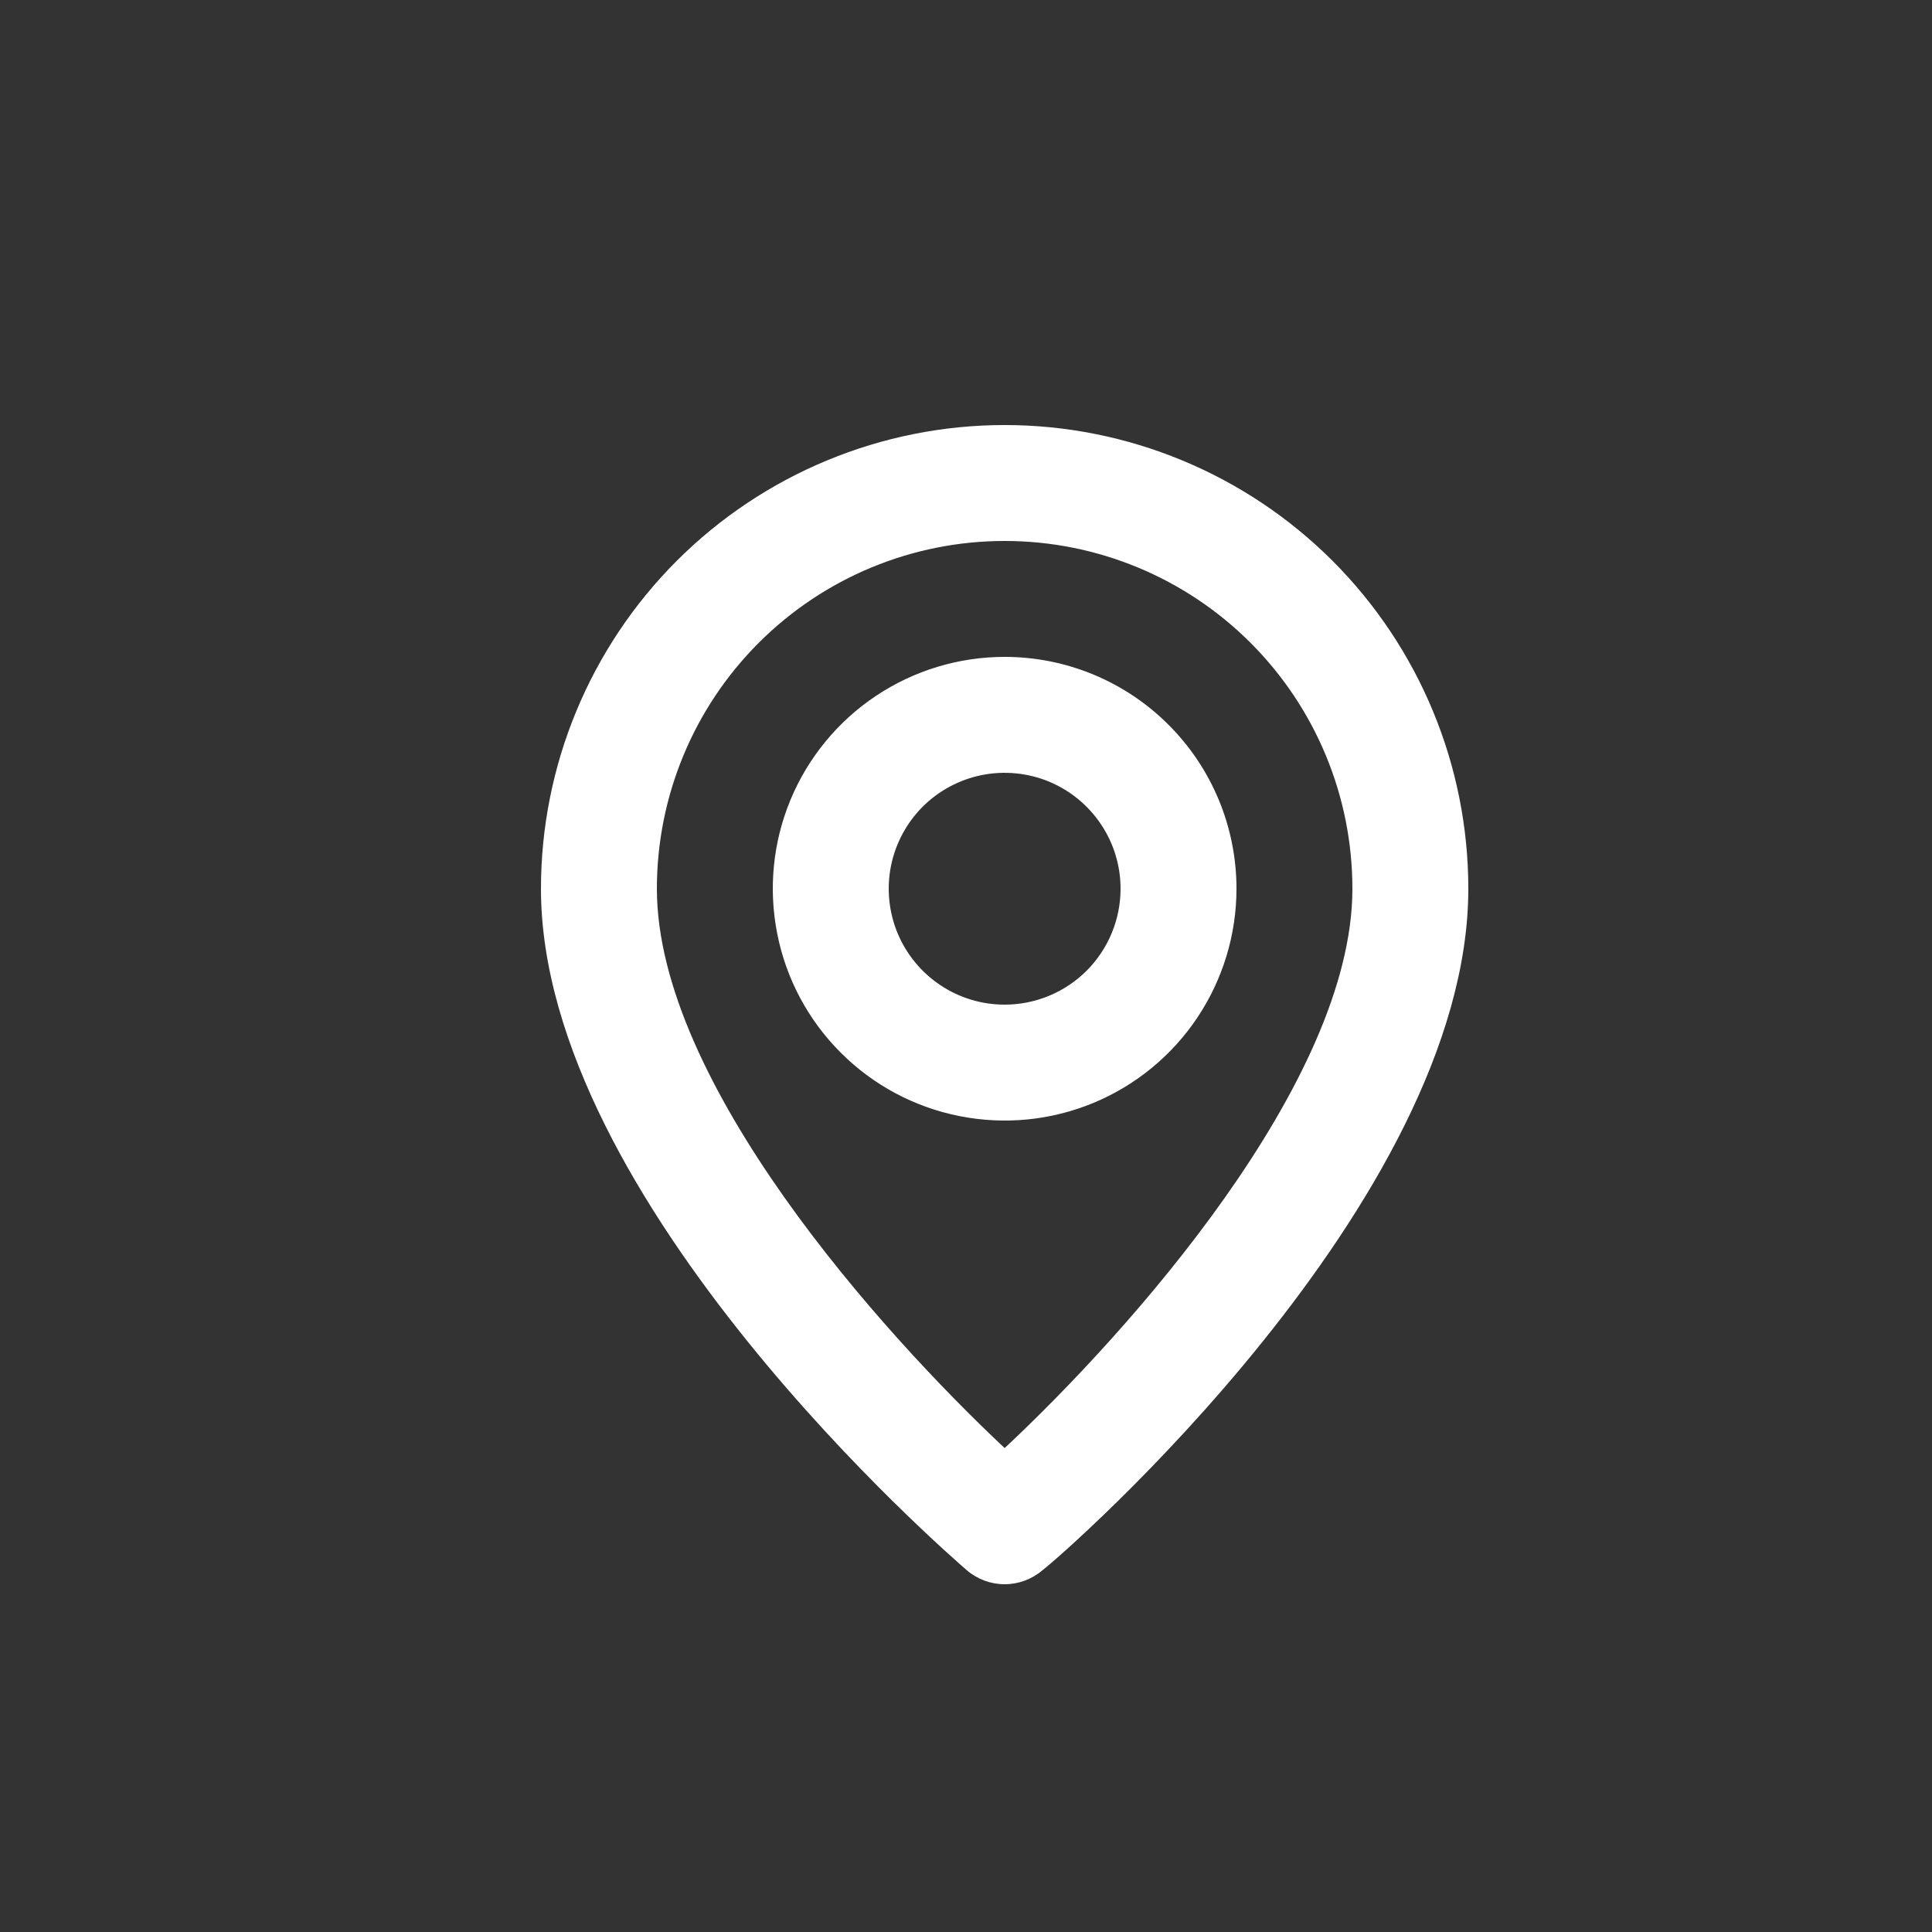 <svg width="25" height="25" viewBox="0 0 25 25" fill="none" xmlns="http://www.w3.org/2000/svg">
<rect x="0" y="0" width="25" height="25" fill="#333333" stroke="none"/>
<path d="M13 5.5C11.409 5.5 9.883 6.132 8.757 7.257C7.632 8.383 7 9.909 7 11.5C7 15.55 12.287 20.125 12.512 20.32C12.648 20.436 12.821 20.5 13 20.5C13.179 20.5 13.352 20.436 13.488 20.32C13.75 20.125 19 15.55 19 11.5C19 9.909 18.368 8.383 17.243 7.257C16.117 6.132 14.591 5.5 13 5.5V5.5ZM13 18.738C11.402 17.238 8.5 14.005 8.5 11.5C8.5 10.306 8.974 9.162 9.818 8.318C10.662 7.474 11.806 7 13 7C14.194 7 15.338 7.474 16.182 8.318C17.026 9.162 17.5 10.306 17.5 11.5C17.5 14.005 14.598 17.245 13 18.738ZM13 8.5C12.407 8.5 11.827 8.676 11.333 9.006C10.84 9.335 10.455 9.804 10.228 10.352C10.001 10.9 9.942 11.503 10.058 12.085C10.173 12.667 10.459 13.202 10.879 13.621C11.298 14.041 11.833 14.327 12.415 14.442C12.997 14.558 13.6 14.499 14.148 14.272C14.696 14.045 15.165 13.66 15.494 13.167C15.824 12.673 16 12.093 16 11.5C16 10.704 15.684 9.941 15.121 9.379C14.559 8.816 13.796 8.5 13 8.5ZM13 13C12.703 13 12.413 12.912 12.167 12.747C11.92 12.582 11.728 12.348 11.614 12.074C11.501 11.8 11.471 11.498 11.529 11.207C11.587 10.916 11.73 10.649 11.939 10.439C12.149 10.23 12.416 10.087 12.707 10.029C12.998 9.971 13.3 10.001 13.574 10.114C13.848 10.228 14.082 10.42 14.247 10.667C14.412 10.913 14.5 11.203 14.5 11.5C14.5 11.898 14.342 12.279 14.061 12.561C13.779 12.842 13.398 13 13 13Z" fill="white"/>
</svg>

